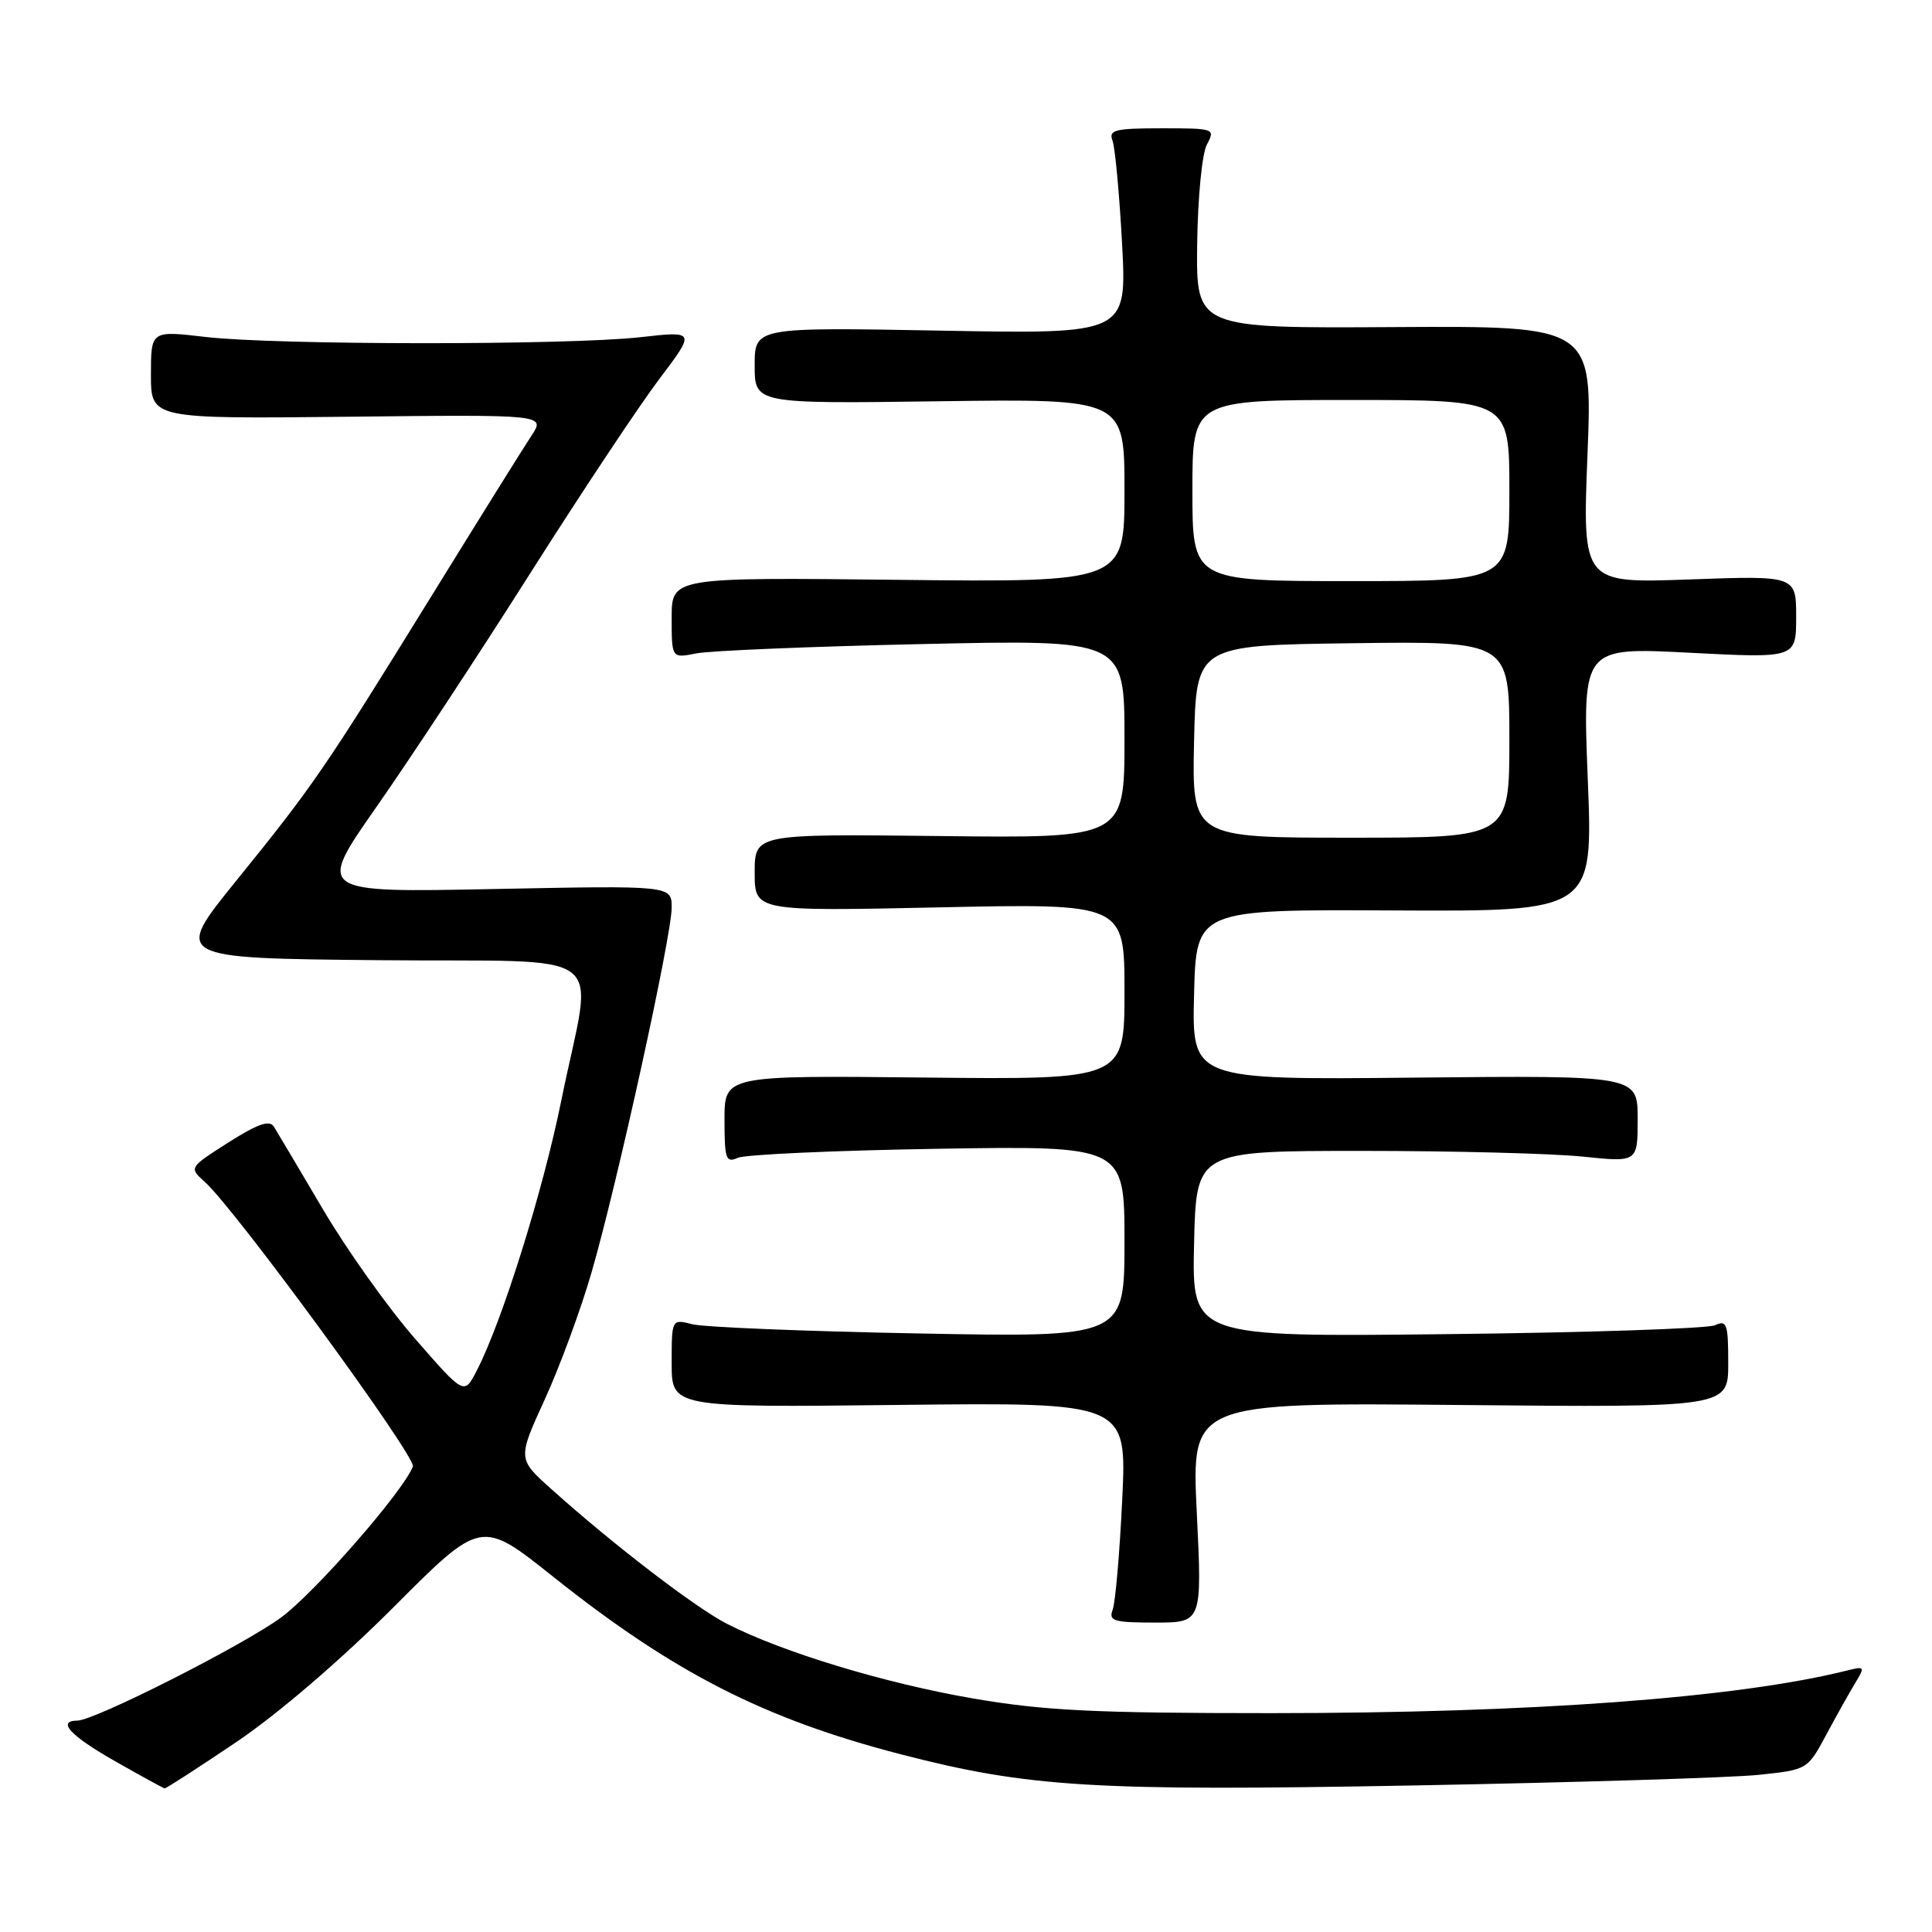 <?xml version="1.0" encoding="UTF-8" standalone="no"?>
<!DOCTYPE svg PUBLIC "-//W3C//DTD SVG 1.1//EN" "http://www.w3.org/Graphics/SVG/1.1/DTD/svg11.dtd" >
<svg xmlns="http://www.w3.org/2000/svg" xmlns:xlink="http://www.w3.org/1999/xlink" version="1.1" viewBox="0 0 256 256">
 <g >
 <path fill="currentColor"
d=" M 31.33 230.82 C 36.82 227.12 45.16 219.96 52.13 212.98 C 63.76 201.32 63.76 201.32 73.28 208.91 C 89.26 221.64 101.24 227.76 119.38 232.46 C 136.32 236.84 144.92 237.36 187.50 236.58 C 208.95 236.18 229.43 235.55 233.00 235.18 C 239.49 234.50 239.50 234.50 242.00 229.84 C 243.38 227.27 245.11 224.18 245.86 222.95 C 247.13 220.86 247.07 220.77 244.84 221.33 C 230.29 224.98 203.04 227.00 168.40 227.00 C 144.93 227.00 138.30 226.67 128.85 225.04 C 117.22 223.03 103.72 218.94 96.36 215.18 C 92.19 213.06 81.29 204.70 73.04 197.30 C 68.58 193.30 68.58 193.30 72.20 185.40 C 74.18 181.06 76.97 173.50 78.38 168.61 C 81.78 156.91 89.00 124.02 89.00 120.27 C 89.00 117.33 89.00 117.33 65.47 117.80 C 41.94 118.27 41.94 118.27 49.91 106.88 C 54.29 100.62 63.42 86.76 70.19 76.07 C 76.96 65.39 84.68 53.77 87.34 50.25 C 92.17 43.86 92.17 43.86 84.84 44.68 C 75.21 45.76 36.49 45.73 27.25 44.65 C 20.00 43.80 20.00 43.80 20.00 49.65 C 20.00 55.50 20.00 55.50 46.14 55.22 C 72.27 54.93 72.27 54.93 70.43 57.72 C 69.41 59.25 63.44 68.83 57.16 79.00 C 42.98 101.96 41.52 104.09 31.28 116.73 C 22.99 126.97 22.99 126.97 50.25 127.23 C 81.77 127.54 78.58 125.08 74.37 145.85 C 71.94 157.85 66.51 175.19 63.15 181.66 C 61.50 184.85 61.50 184.85 55.00 177.39 C 51.42 173.29 45.92 165.56 42.78 160.22 C 39.63 154.87 36.70 149.95 36.28 149.27 C 35.71 148.37 34.10 148.94 30.27 151.38 C 25.03 154.72 25.03 154.72 27.14 156.61 C 31.20 160.25 55.19 193.07 54.71 194.32 C 53.44 197.61 41.73 211.03 37.25 214.32 C 32.19 218.03 12.58 227.96 10.25 227.99 C 7.48 228.02 9.32 230.00 15.25 233.37 C 18.69 235.33 21.65 236.95 21.83 236.97 C 22.01 236.98 26.29 234.22 31.33 230.82 Z  M 158.58 200.42 C 157.87 185.84 157.87 185.84 193.44 186.17 C 229.00 186.50 229.00 186.50 229.00 180.64 C 229.00 175.42 228.81 174.87 227.25 175.60 C 226.29 176.04 210.30 176.58 191.72 176.78 C 157.94 177.16 157.94 177.16 158.22 164.83 C 158.50 152.50 158.50 152.50 180.50 152.50 C 192.60 152.50 205.76 152.84 209.75 153.26 C 217.00 154.01 217.00 154.01 217.00 148.26 C 217.00 142.50 217.00 142.50 187.47 142.79 C 157.93 143.09 157.93 143.09 158.22 131.79 C 158.50 120.50 158.50 120.50 184.80 120.64 C 211.09 120.77 211.09 120.77 210.39 103.27 C 209.69 85.76 209.69 85.76 223.85 86.49 C 238.00 87.22 238.00 87.22 238.00 81.75 C 238.00 76.27 238.00 76.27 223.84 76.78 C 209.68 77.29 209.68 77.29 210.35 60.24 C 211.02 43.19 211.02 43.19 184.76 43.34 C 158.50 43.50 158.50 43.50 158.63 32.40 C 158.71 26.21 159.27 20.36 159.92 19.15 C 161.05 17.04 160.93 17.00 153.93 17.00 C 147.75 17.00 146.87 17.22 147.41 18.62 C 147.75 19.51 148.32 25.65 148.68 32.26 C 149.32 44.27 149.32 44.27 124.66 43.81 C 100.00 43.36 100.00 43.36 100.00 48.43 C 100.00 53.50 100.00 53.50 124.50 53.17 C 149.00 52.84 149.00 52.84 149.00 65.00 C 149.00 77.16 149.00 77.16 119.00 76.83 C 89.00 76.50 89.00 76.50 89.00 81.86 C 89.00 87.23 89.00 87.23 92.25 86.58 C 94.04 86.22 107.54 85.66 122.25 85.34 C 149.00 84.75 149.00 84.75 149.00 97.91 C 149.00 111.07 149.00 111.07 124.50 110.78 C 100.00 110.50 100.00 110.50 100.00 115.62 C 100.00 120.75 100.00 120.75 124.50 120.23 C 149.00 119.71 149.00 119.71 149.00 131.39 C 149.00 143.06 149.00 143.06 122.50 142.78 C 96.00 142.50 96.00 142.50 96.00 148.36 C 96.00 153.57 96.19 154.13 97.75 153.42 C 98.71 152.98 110.64 152.44 124.25 152.22 C 149.00 151.82 149.00 151.82 149.00 164.52 C 149.00 177.21 149.00 177.21 121.75 176.69 C 106.76 176.41 93.26 175.86 91.75 175.47 C 89.00 174.77 89.00 174.77 89.00 180.63 C 89.00 186.50 89.00 186.50 119.16 186.16 C 149.32 185.82 149.32 185.82 148.70 198.72 C 148.36 205.81 147.79 212.38 147.43 213.31 C 146.87 214.79 147.58 215.00 153.04 215.00 C 159.29 215.00 159.29 215.00 158.58 200.42 Z  M 158.22 98.25 C 158.50 85.50 158.50 85.50 179.25 85.23 C 200.00 84.96 200.00 84.96 200.00 97.98 C 200.00 111.00 200.00 111.00 178.97 111.00 C 157.94 111.00 157.94 111.00 158.22 98.25 Z  M 158.00 65.00 C 158.00 53.00 158.00 53.00 179.00 53.00 C 200.00 53.00 200.00 53.00 200.00 65.00 C 200.00 77.00 200.00 77.00 179.00 77.00 C 158.00 77.00 158.00 77.00 158.00 65.00 Z "/>
</g>
</svg>